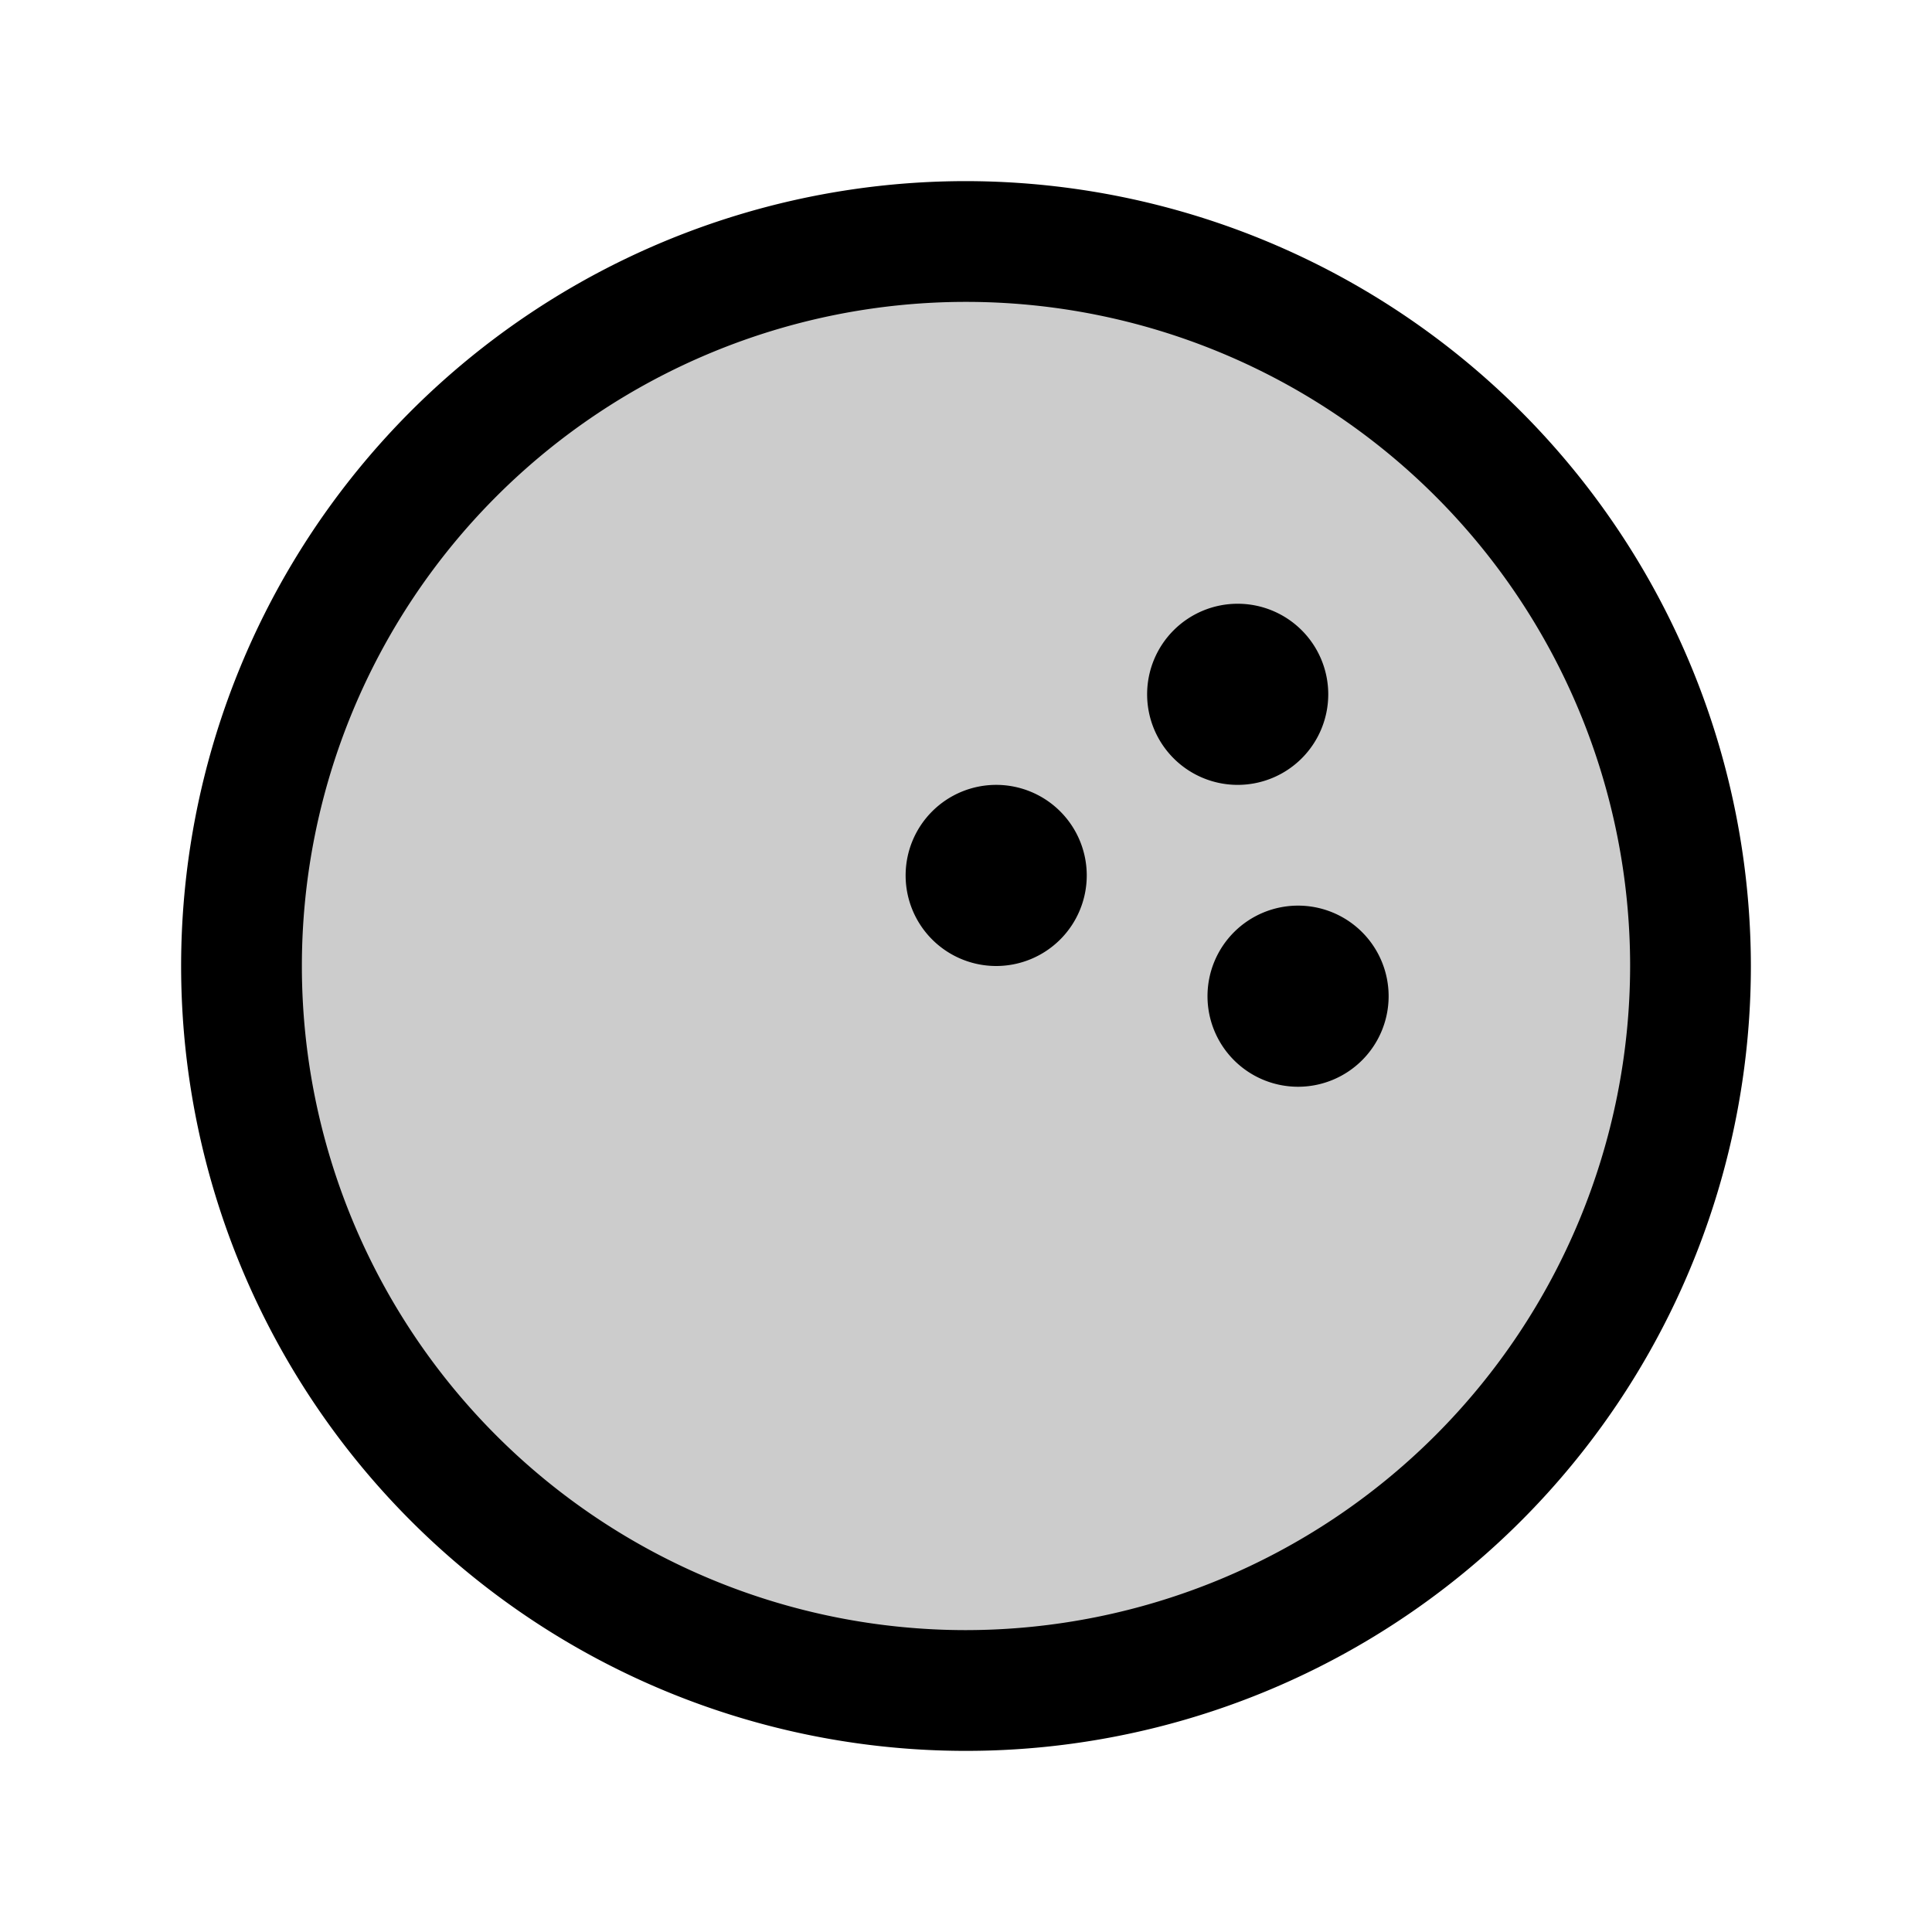 <svg xmlns="http://www.w3.org/2000/svg" width="1em" height="1em" viewBox="0 0 256 256"><g fill="currentColor"><path d="M224 128a96 96 0 1 1-96-96a96 96 0 0 1 96 96" opacity=".2"/><path d="M128 24a104 104 0 1 0 104 104A104.11 104.11 0 0 0 128 24m0 192a88 88 0 1 1 88-88a88.1 88.1 0 0 1-88 88m16-100a12 12 0 1 1-12-12a12 12 0 0 1 12 12m20-12a12 12 0 1 1 12-12a12 12 0 0 1-12 12m20 28a12 12 0 1 1-12-12a12 12 0 0 1 12 12"/></g></svg>